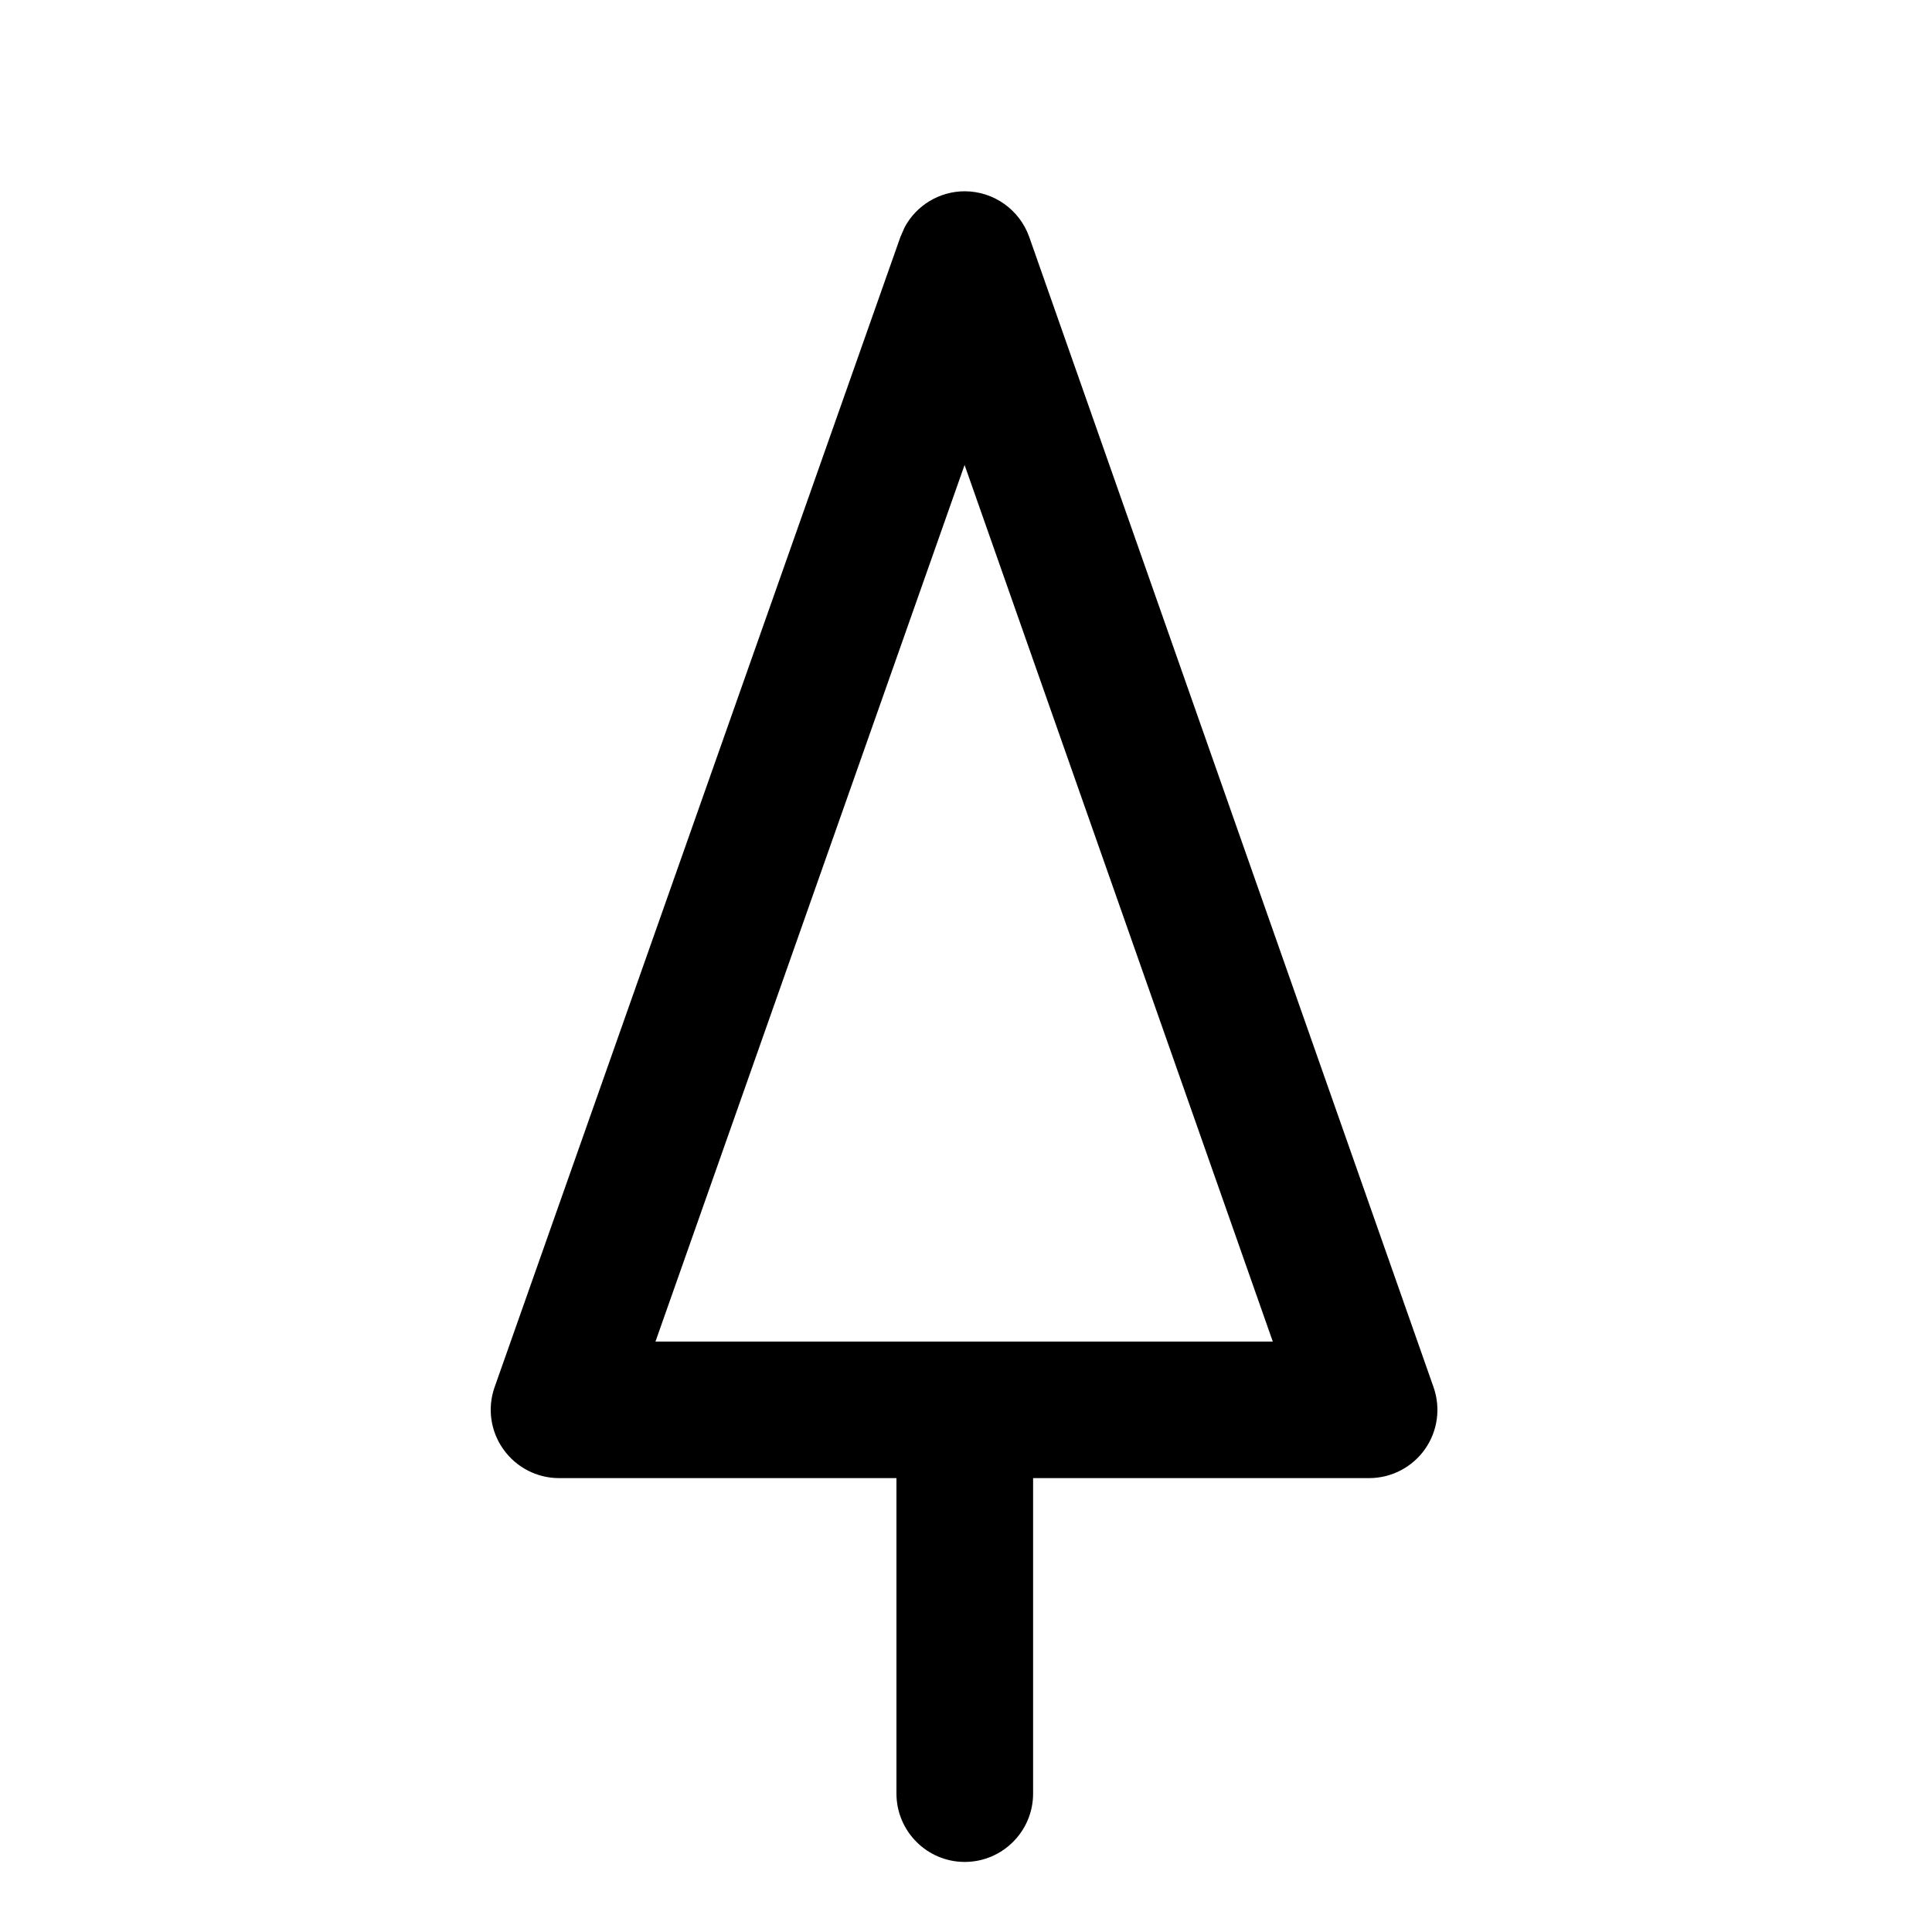 <svg width="15" height="15" viewBox="0 0 15 15" fill="none" xmlns="http://www.w3.org/2000/svg">
<path d="M6.96 13.925V11.366C6.96 11.073 7.198 10.835 7.49 10.835C7.783 10.835 8.021 11.073 8.021 11.366V13.925C8.021 14.218 7.783 14.456 7.49 14.456C7.198 14.456 6.96 14.218 6.96 13.925Z" fill="black"/>
<path d="M7.491 1.485C7.716 1.486 7.916 1.628 7.991 1.84L11.13 10.77C11.187 10.932 11.162 11.112 11.063 11.252C10.964 11.392 10.802 11.476 10.63 11.476H4.34C4.168 11.476 4.007 11.392 3.908 11.252C3.808 11.112 3.783 10.932 3.84 10.77L6.991 1.839L7.024 1.764C7.115 1.594 7.294 1.485 7.491 1.485ZM5.089 10.416H9.882L7.489 3.61L5.089 10.416Z" fill="black"/>
</svg>
